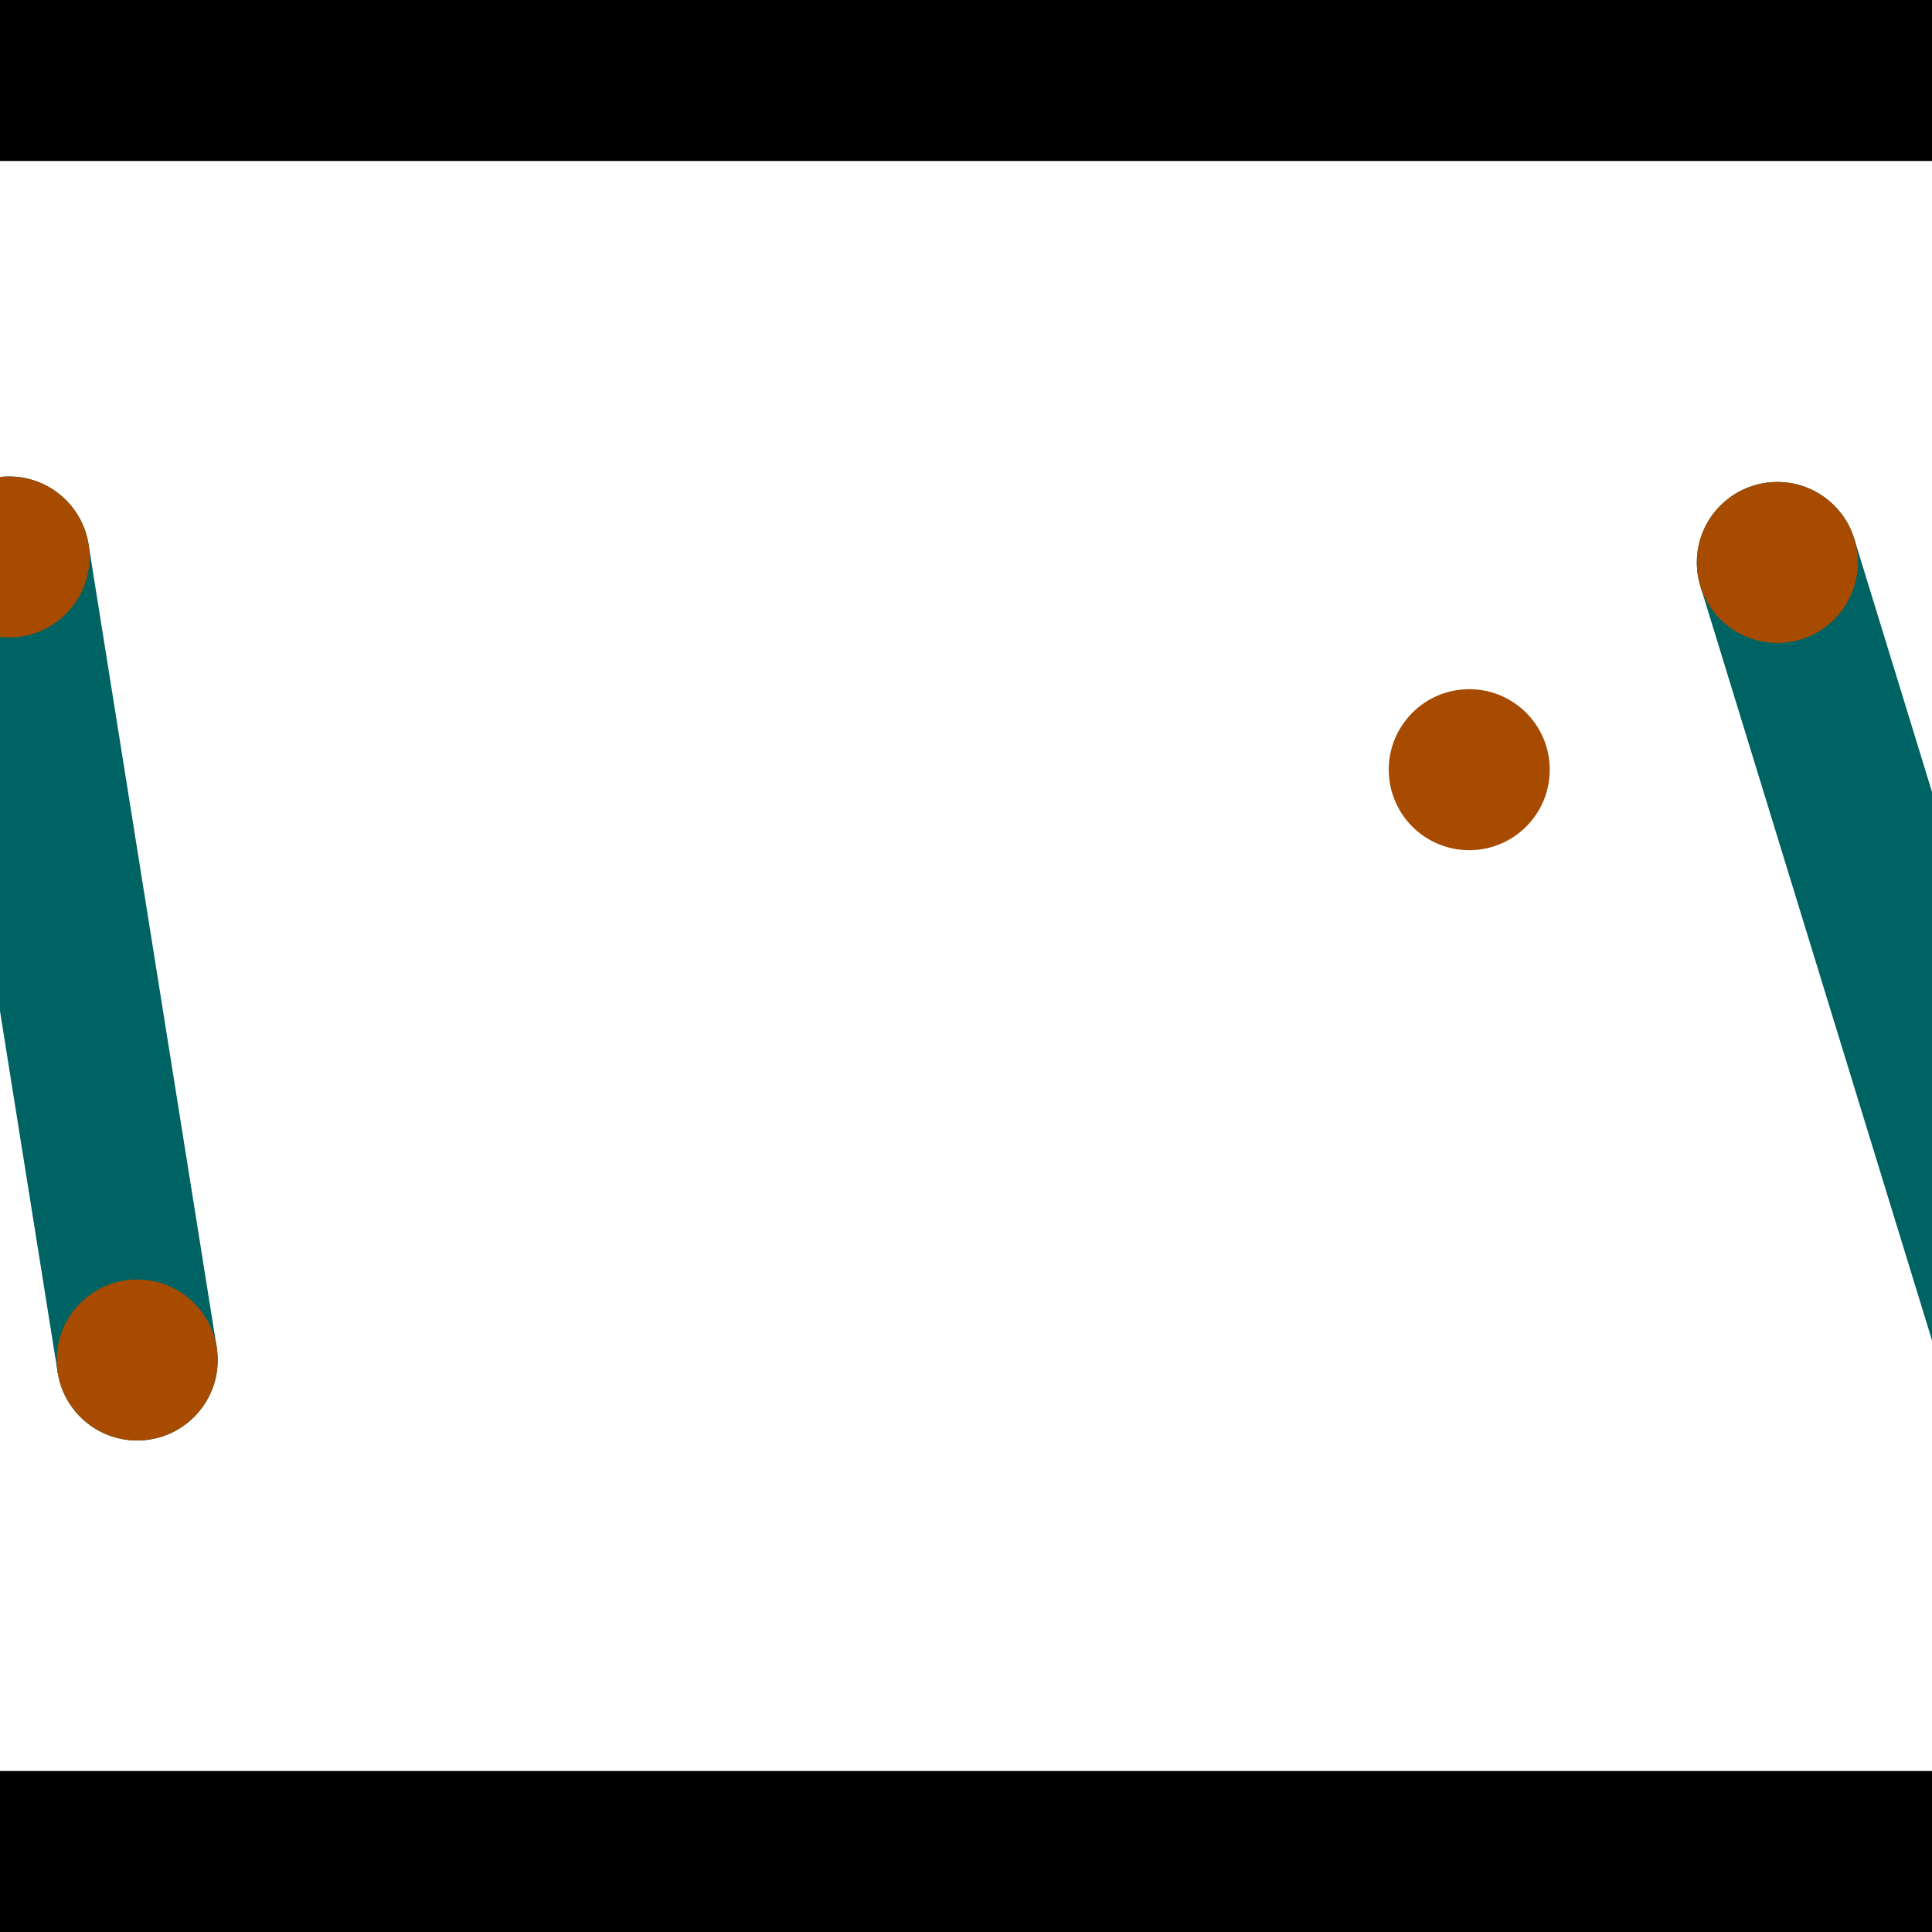<?xml version="1.0" encoding="utf-8"?> <!-- Generator: Adobe Illustrator 13.0.0, SVG Export Plug-In . SVG Version: 6.00 Build 14948)  --> <svg version="1.2" baseProfile="tiny" id="Layer_1" xmlns="http://www.w3.org/2000/svg" xmlns:xlink="http://www.w3.org/1999/xlink" x="0px" y="0px" width="512px" height="512px" viewBox="0 0 512 512" xml:space="preserve">
<rect x="0" y="0" width="512" height="512" fill="#333333" stroke="none"/>
<polygon points="0,0 512,0 512,512 0,512" style="fill:#ffffff; stroke:#000000;stroke-width:0"/>
<polygon points="-18.668,150.965 23.465,144.241 57.429,357.051 15.296,363.776" style="fill:#006363; stroke:#000000;stroke-width:0"/>
<circle fill="#006363" stroke="#006363" stroke-width="0" cx="2.399" cy="147.603" r="21.333"/>
<circle fill="#006363" stroke="#006363" stroke-width="0" cx="36.363" cy="360.414" r="21.333"/>
<polygon points="450.617,155.321 491.404,142.796 554.514,348.31 513.727,360.835" style="fill:#006363; stroke:#000000;stroke-width:0"/>
<circle fill="#006363" stroke="#006363" stroke-width="0" cx="471.011" cy="149.059" r="21.333"/>
<circle fill="#006363" stroke="#006363" stroke-width="0" cx="534.121" cy="354.573" r="21.333"/>
<polygon points="1256,469.333 256,1469.33 -744,469.333" style="fill:#000000; stroke:#000000;stroke-width:0"/>
<polygon points="-744,42.667 256,-957.333 1256,42.667" style="fill:#000000; stroke:#000000;stroke-width:0"/>
<circle fill="#a64b00" stroke="#a64b00" stroke-width="0" cx="2.399" cy="147.603" r="21.333"/>
<circle fill="#a64b00" stroke="#a64b00" stroke-width="0" cx="36.363" cy="360.414" r="21.333"/>
<circle fill="#a64b00" stroke="#a64b00" stroke-width="0" cx="471.011" cy="149.059" r="21.333"/>
<circle fill="#a64b00" stroke="#a64b00" stroke-width="0" cx="534.121" cy="354.573" r="21.333"/>
<circle fill="#a64b00" stroke="#a64b00" stroke-width="0" cx="389.366" cy="203.975" r="21.333"/>
</svg>
